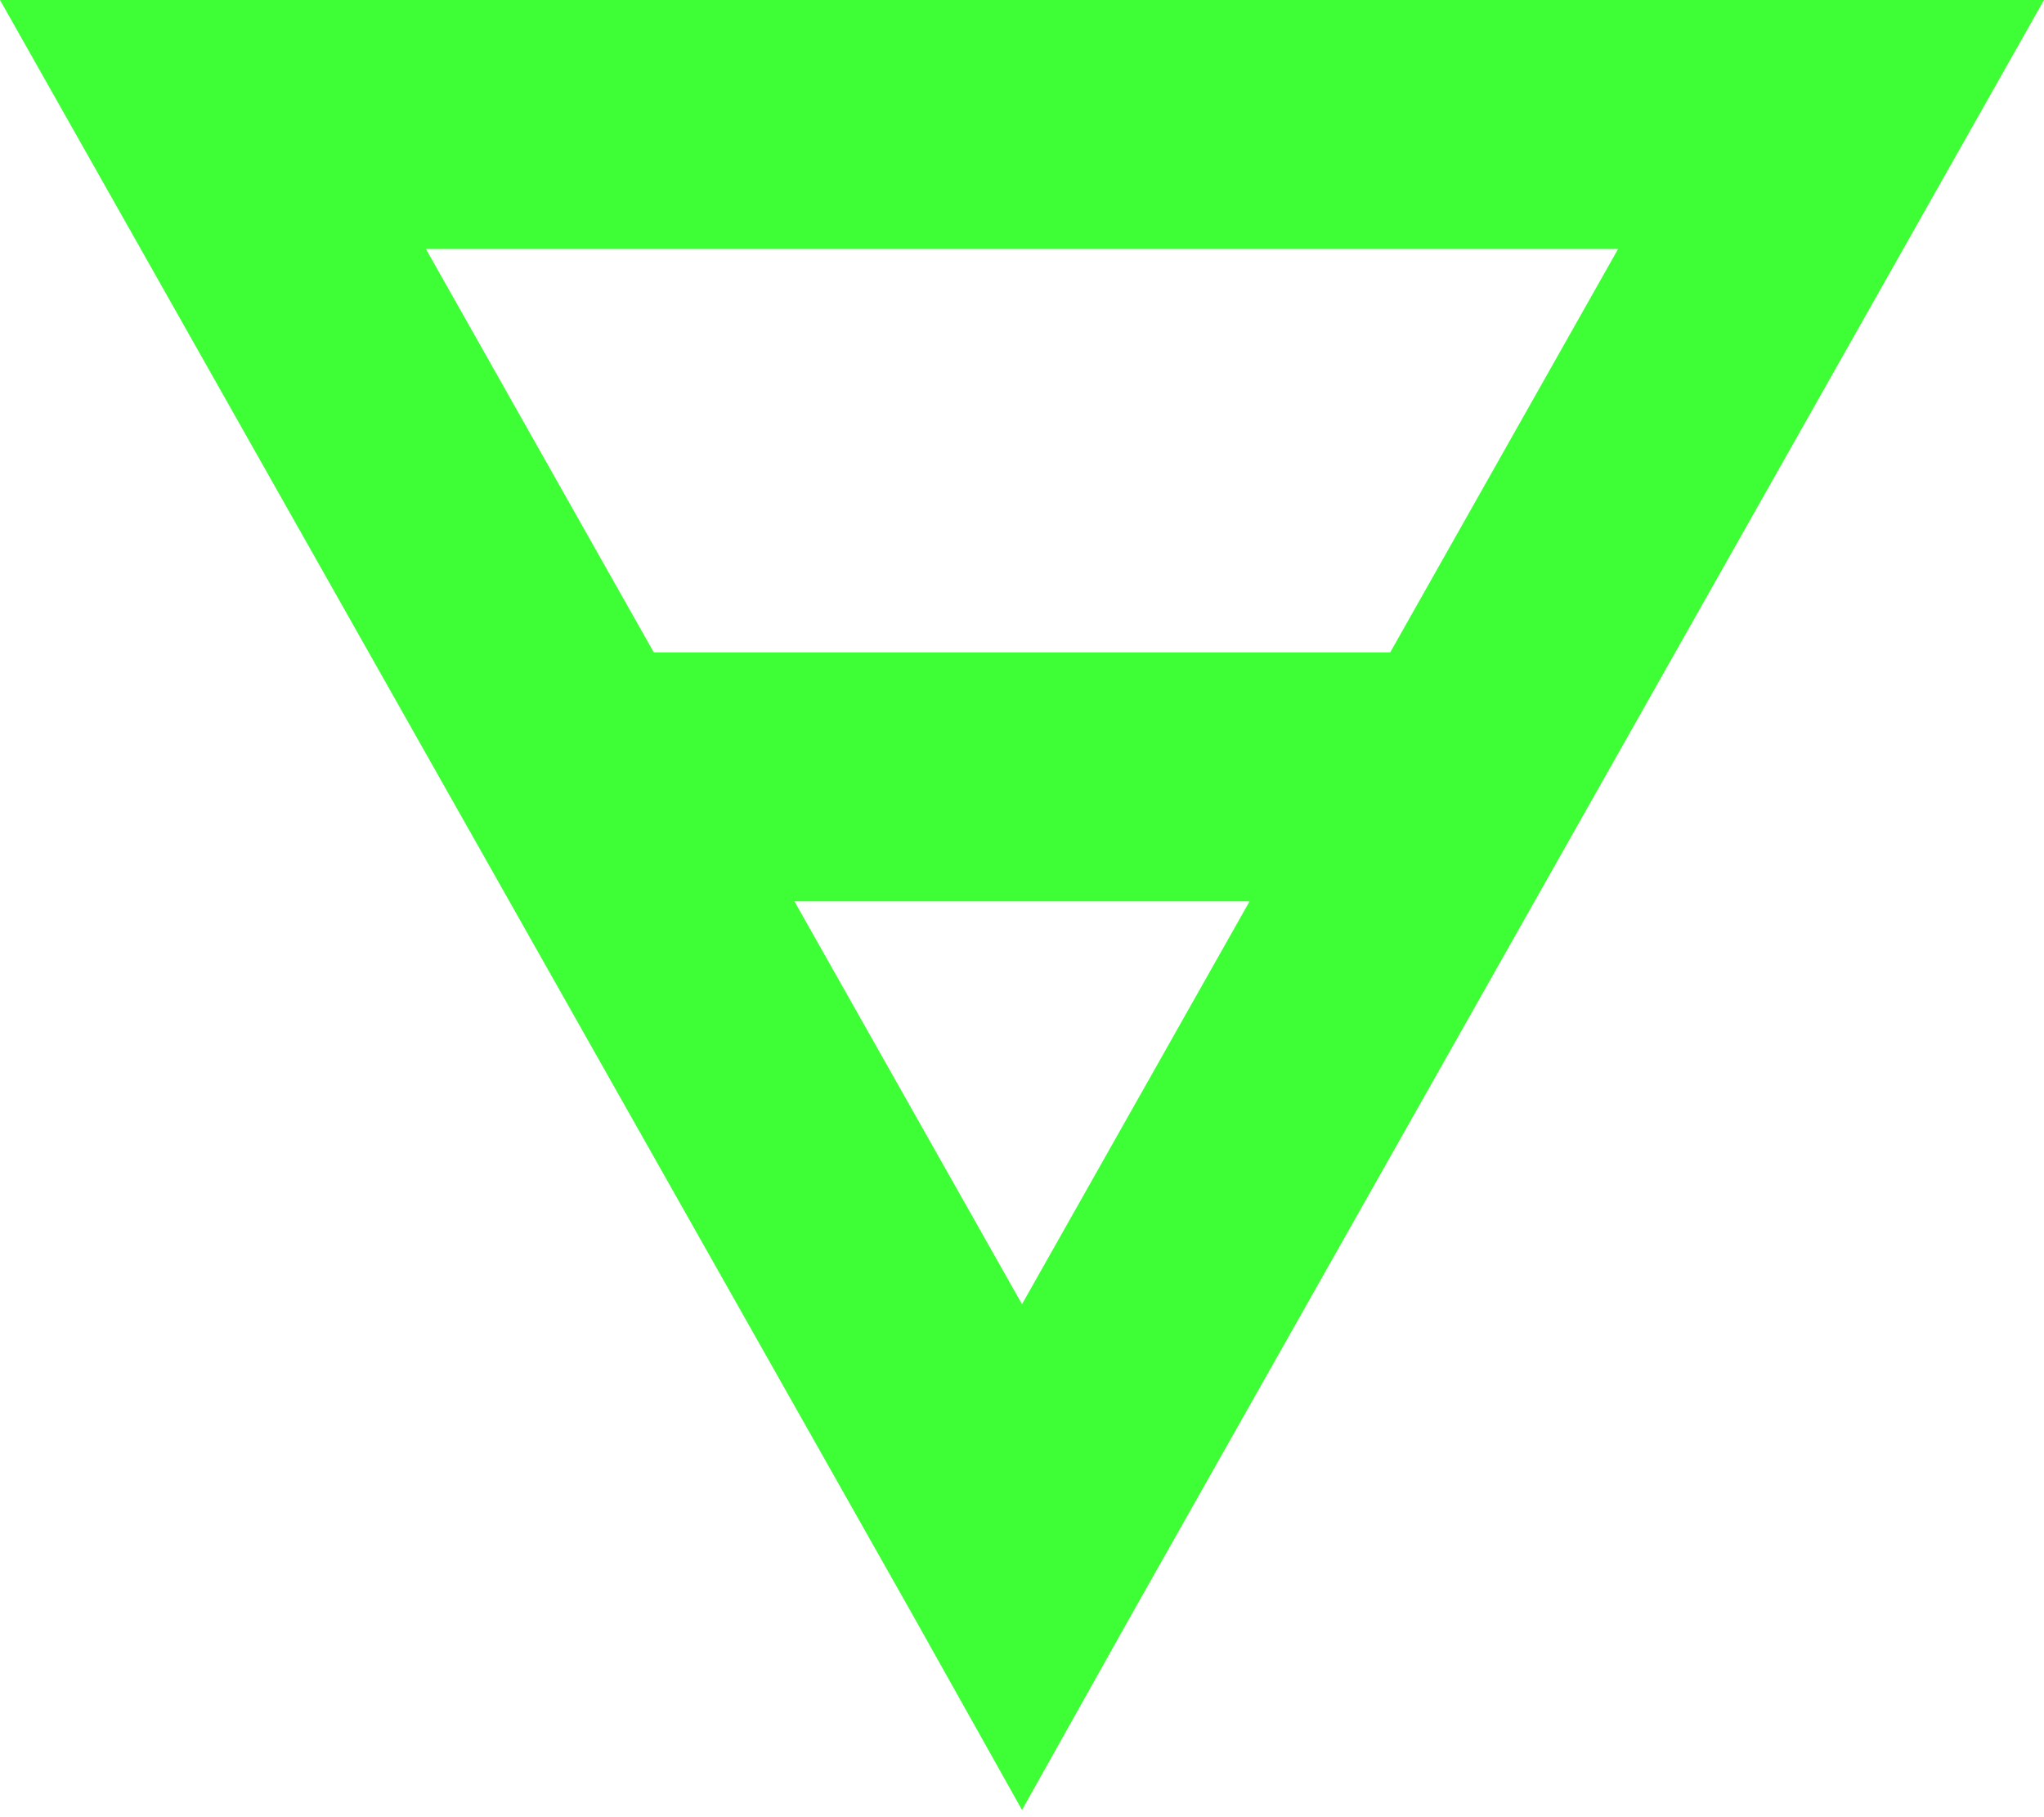 <svg width="72" height="64" viewBox="0 0 72 64" fill="none" xmlns="http://www.w3.org/2000/svg">
<path d="M57.497 22.976L15.503 22.976L22.5 31.745L50 31.745L57.497 22.976Z" fill="#3EFF35"/>
<path d="M36 63.745L39.802 56.963L68.301 6.542L72 0H64.499L7.501 0H7.62939e-06L3.699 6.542L32.198 56.963L36 63.745ZM36 45.933L15.003 8.769L56.997 8.769L36 45.933Z" fill="#3EFF35"/>
</svg>
